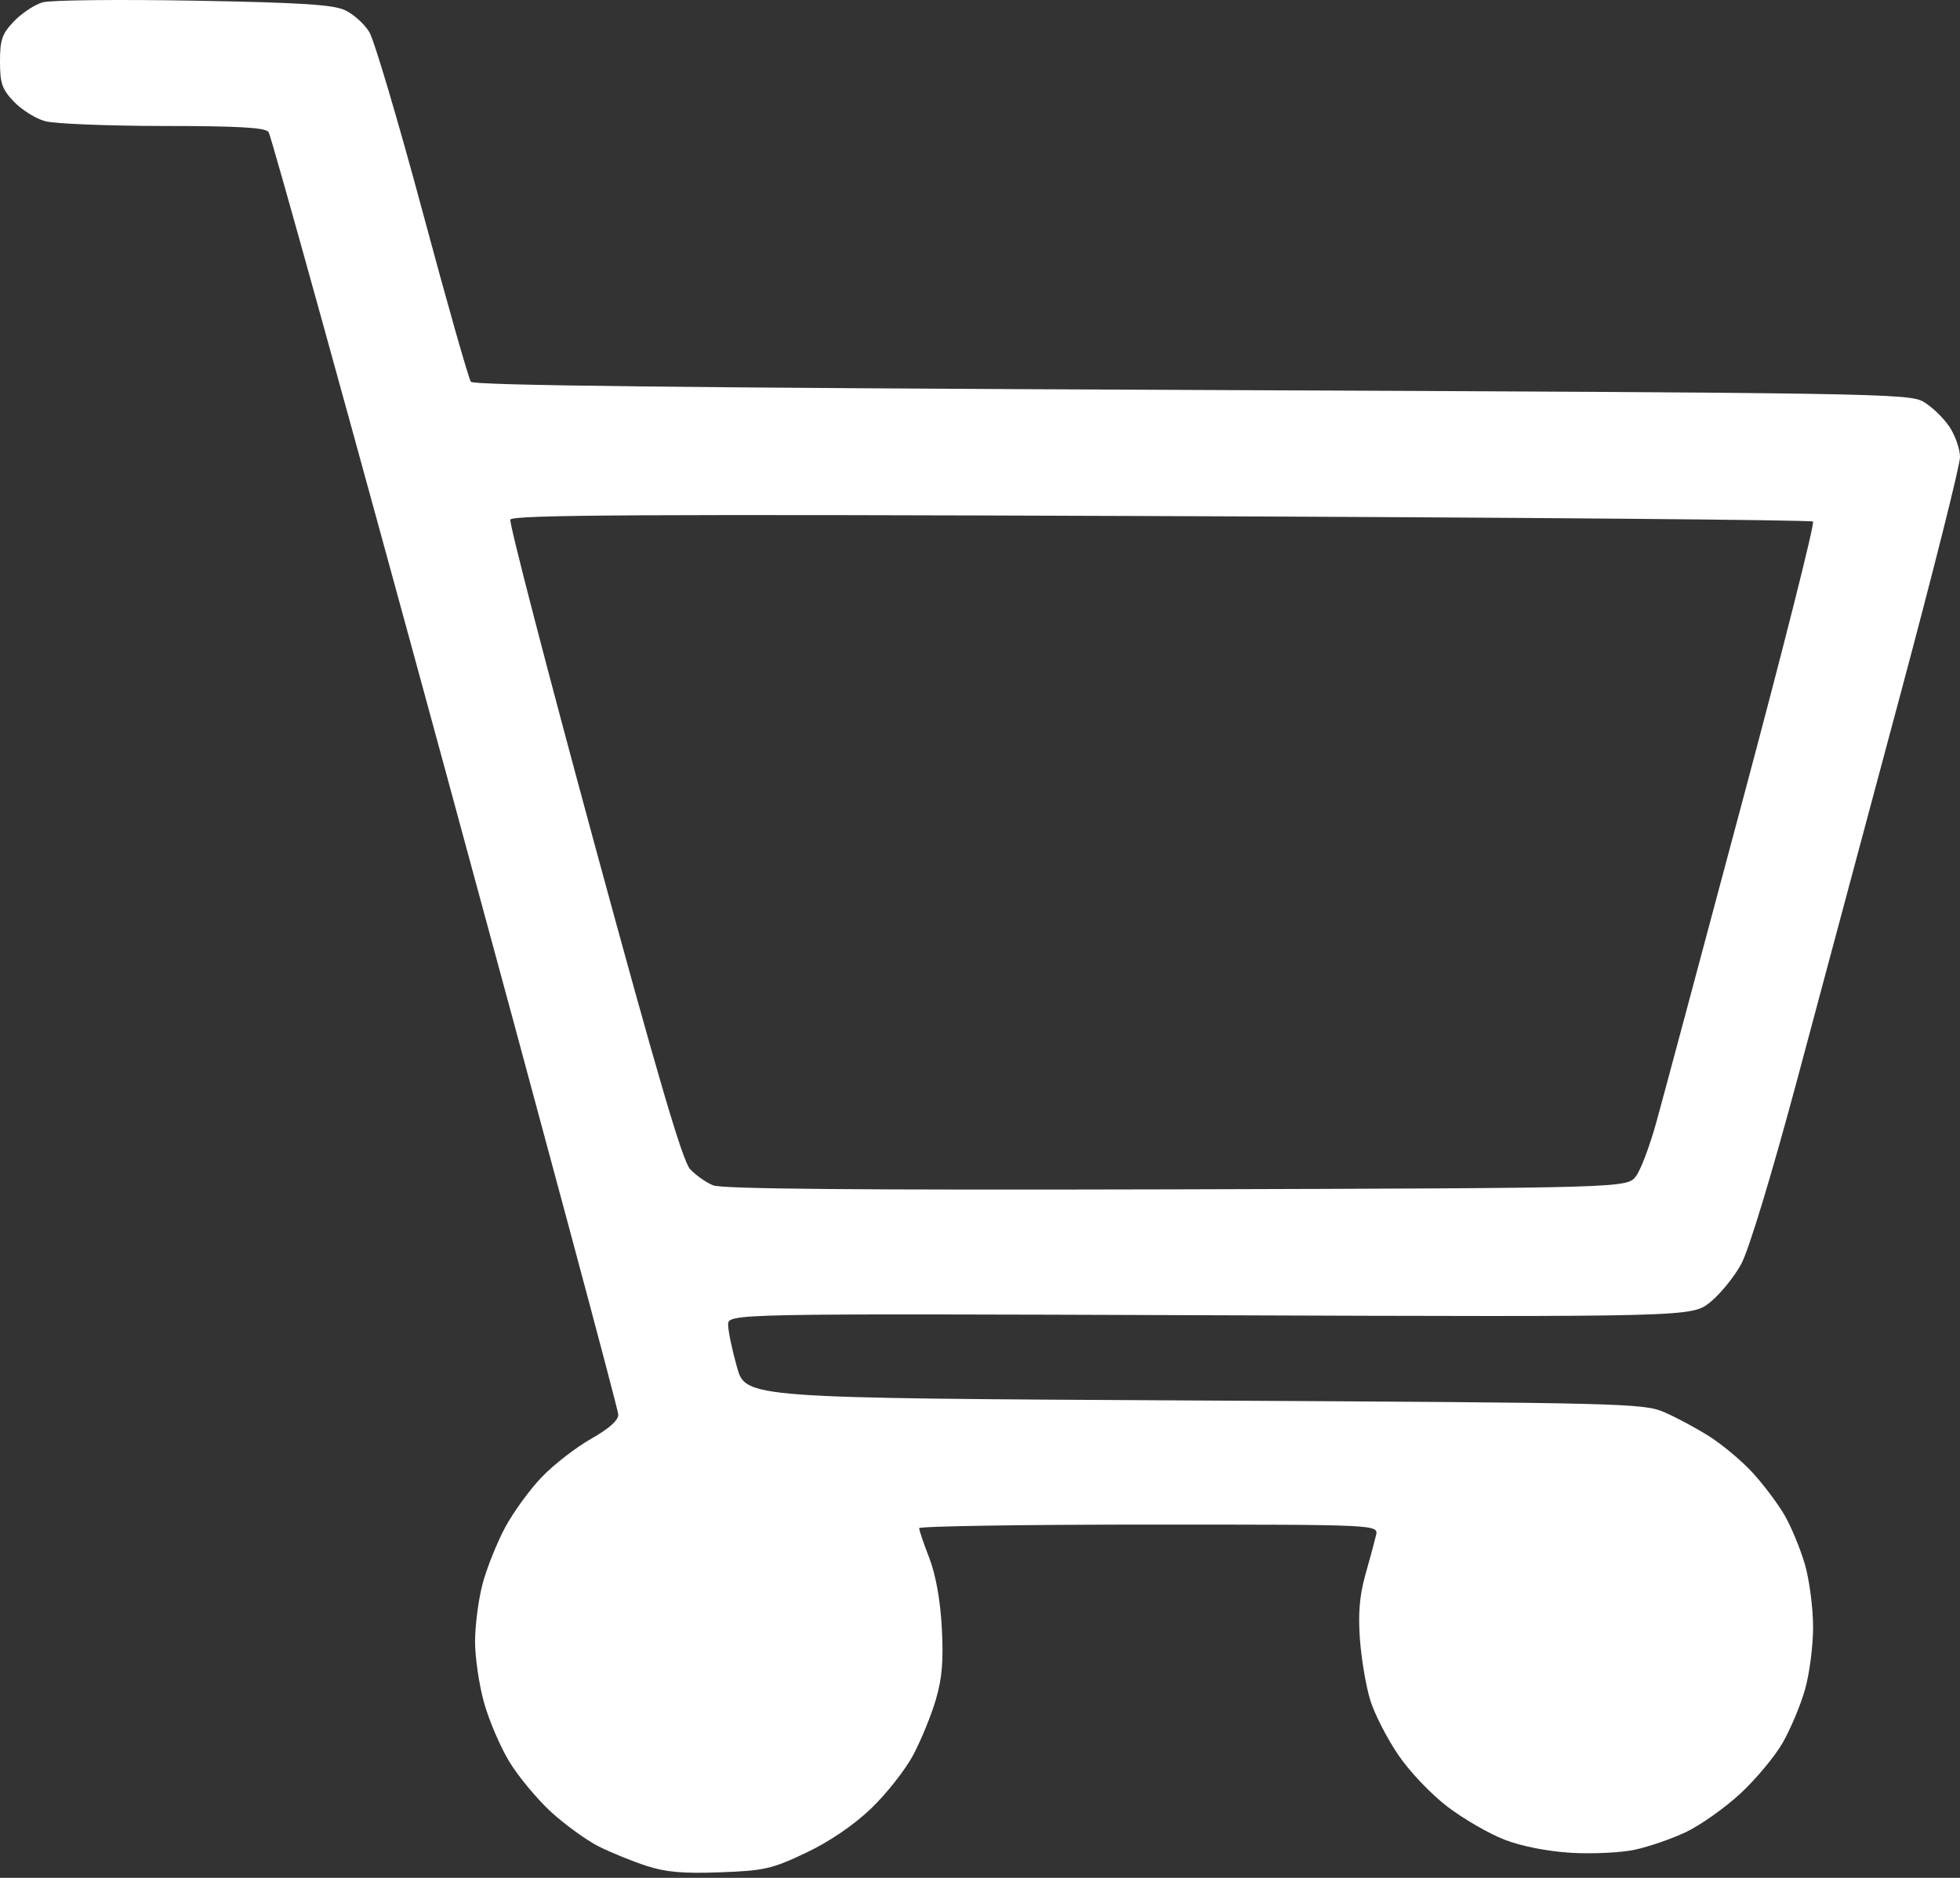 <svg width="24" height="23" viewBox="0 0 24 23" fill="none" xmlns="http://www.w3.org/2000/svg">
<rect x="0" y="0" width="24" height="23" fill="#333333" stroke="none"/>
<path fill-rule="evenodd" clip-rule="evenodd" d="M0.524 0.028C0.426 0.056 0.268 0.16 0.173 0.259C0.025 0.413 0 0.485 0 0.754C0 1.021 0.025 1.094 0.172 1.247C0.267 1.346 0.438 1.453 0.552 1.484C0.666 1.516 1.316 1.542 1.995 1.543C2.913 1.543 3.245 1.562 3.288 1.616C3.32 1.656 4.296 5.183 5.458 9.453C6.62 13.724 7.571 17.266 7.571 17.326C7.571 17.397 7.456 17.499 7.24 17.621C7.058 17.724 6.788 17.932 6.64 18.085C6.492 18.237 6.286 18.519 6.183 18.712C6.081 18.905 5.956 19.217 5.907 19.407C5.858 19.596 5.817 19.91 5.817 20.105C5.817 20.299 5.866 20.635 5.926 20.85C5.985 21.065 6.124 21.39 6.233 21.571C6.342 21.753 6.573 22.031 6.746 22.191C6.92 22.35 7.183 22.54 7.331 22.615C7.479 22.689 7.741 22.796 7.913 22.852C8.151 22.93 8.365 22.949 8.819 22.932C9.359 22.912 9.454 22.89 9.869 22.693C10.157 22.556 10.45 22.357 10.666 22.151C10.853 21.972 11.087 21.675 11.184 21.492C11.281 21.308 11.406 21.002 11.461 20.811C11.537 20.55 11.554 20.331 11.532 19.934C11.514 19.596 11.458 19.288 11.379 19.082C11.31 18.906 11.255 18.741 11.255 18.717C11.255 18.693 12.521 18.673 14.068 18.673C16.881 18.673 16.881 18.673 16.849 18.805C16.832 18.877 16.774 19.094 16.719 19.287C16.648 19.54 16.629 19.76 16.652 20.076C16.67 20.317 16.726 20.653 16.778 20.821C16.829 20.989 16.984 21.292 17.121 21.493C17.262 21.701 17.526 21.978 17.728 22.131C17.925 22.281 18.239 22.462 18.427 22.534C18.635 22.614 18.952 22.676 19.24 22.693C19.501 22.708 19.851 22.692 20.019 22.655C20.188 22.619 20.469 22.522 20.645 22.439C20.821 22.355 21.121 22.143 21.312 21.966C21.502 21.79 21.736 21.509 21.83 21.343C21.925 21.177 22.047 20.886 22.101 20.697C22.156 20.507 22.201 20.163 22.201 19.93C22.201 19.698 22.156 19.353 22.102 19.164C22.047 18.974 21.935 18.703 21.853 18.56C21.77 18.417 21.594 18.183 21.462 18.039C21.331 17.895 21.091 17.695 20.931 17.593C20.77 17.491 20.52 17.357 20.375 17.295C20.123 17.187 19.872 17.181 14.622 17.153C9.131 17.124 9.131 17.124 9.024 16.744C8.965 16.535 8.916 16.302 8.916 16.226C8.916 16.088 8.916 16.088 14.816 16.109C20.715 16.13 20.715 16.13 20.94 15.95C21.063 15.851 21.235 15.64 21.321 15.482C21.414 15.31 21.689 14.406 22.003 13.236C22.292 12.159 22.859 10.04 23.264 8.528C23.669 7.016 24 5.698 24 5.599C24 5.5 23.941 5.331 23.868 5.223C23.796 5.116 23.654 4.98 23.553 4.921C23.378 4.818 22.964 4.812 14.592 4.776C8.39 4.75 5.801 4.721 5.766 4.676C5.739 4.641 5.473 3.705 5.175 2.595C4.877 1.486 4.583 0.495 4.523 0.394C4.462 0.293 4.327 0.172 4.223 0.124C4.075 0.056 3.669 0.031 2.368 0.008C1.451 -0.008 0.622 0.001 0.524 0.028ZM22.2 6.388C22.223 6.409 21.834 7.951 21.335 9.816C20.837 11.681 20.365 13.444 20.285 13.733C20.206 14.022 20.093 14.325 20.033 14.405C19.924 14.551 19.924 14.551 14.405 14.567C10.519 14.577 8.841 14.563 8.732 14.518C8.646 14.483 8.52 14.394 8.451 14.321C8.358 14.221 8.06 13.208 7.273 10.313C6.694 8.182 6.233 6.405 6.249 6.364C6.271 6.305 7.862 6.297 14.218 6.321C18.585 6.337 22.177 6.368 22.2 6.388Z" fill="white"/>
</svg>
